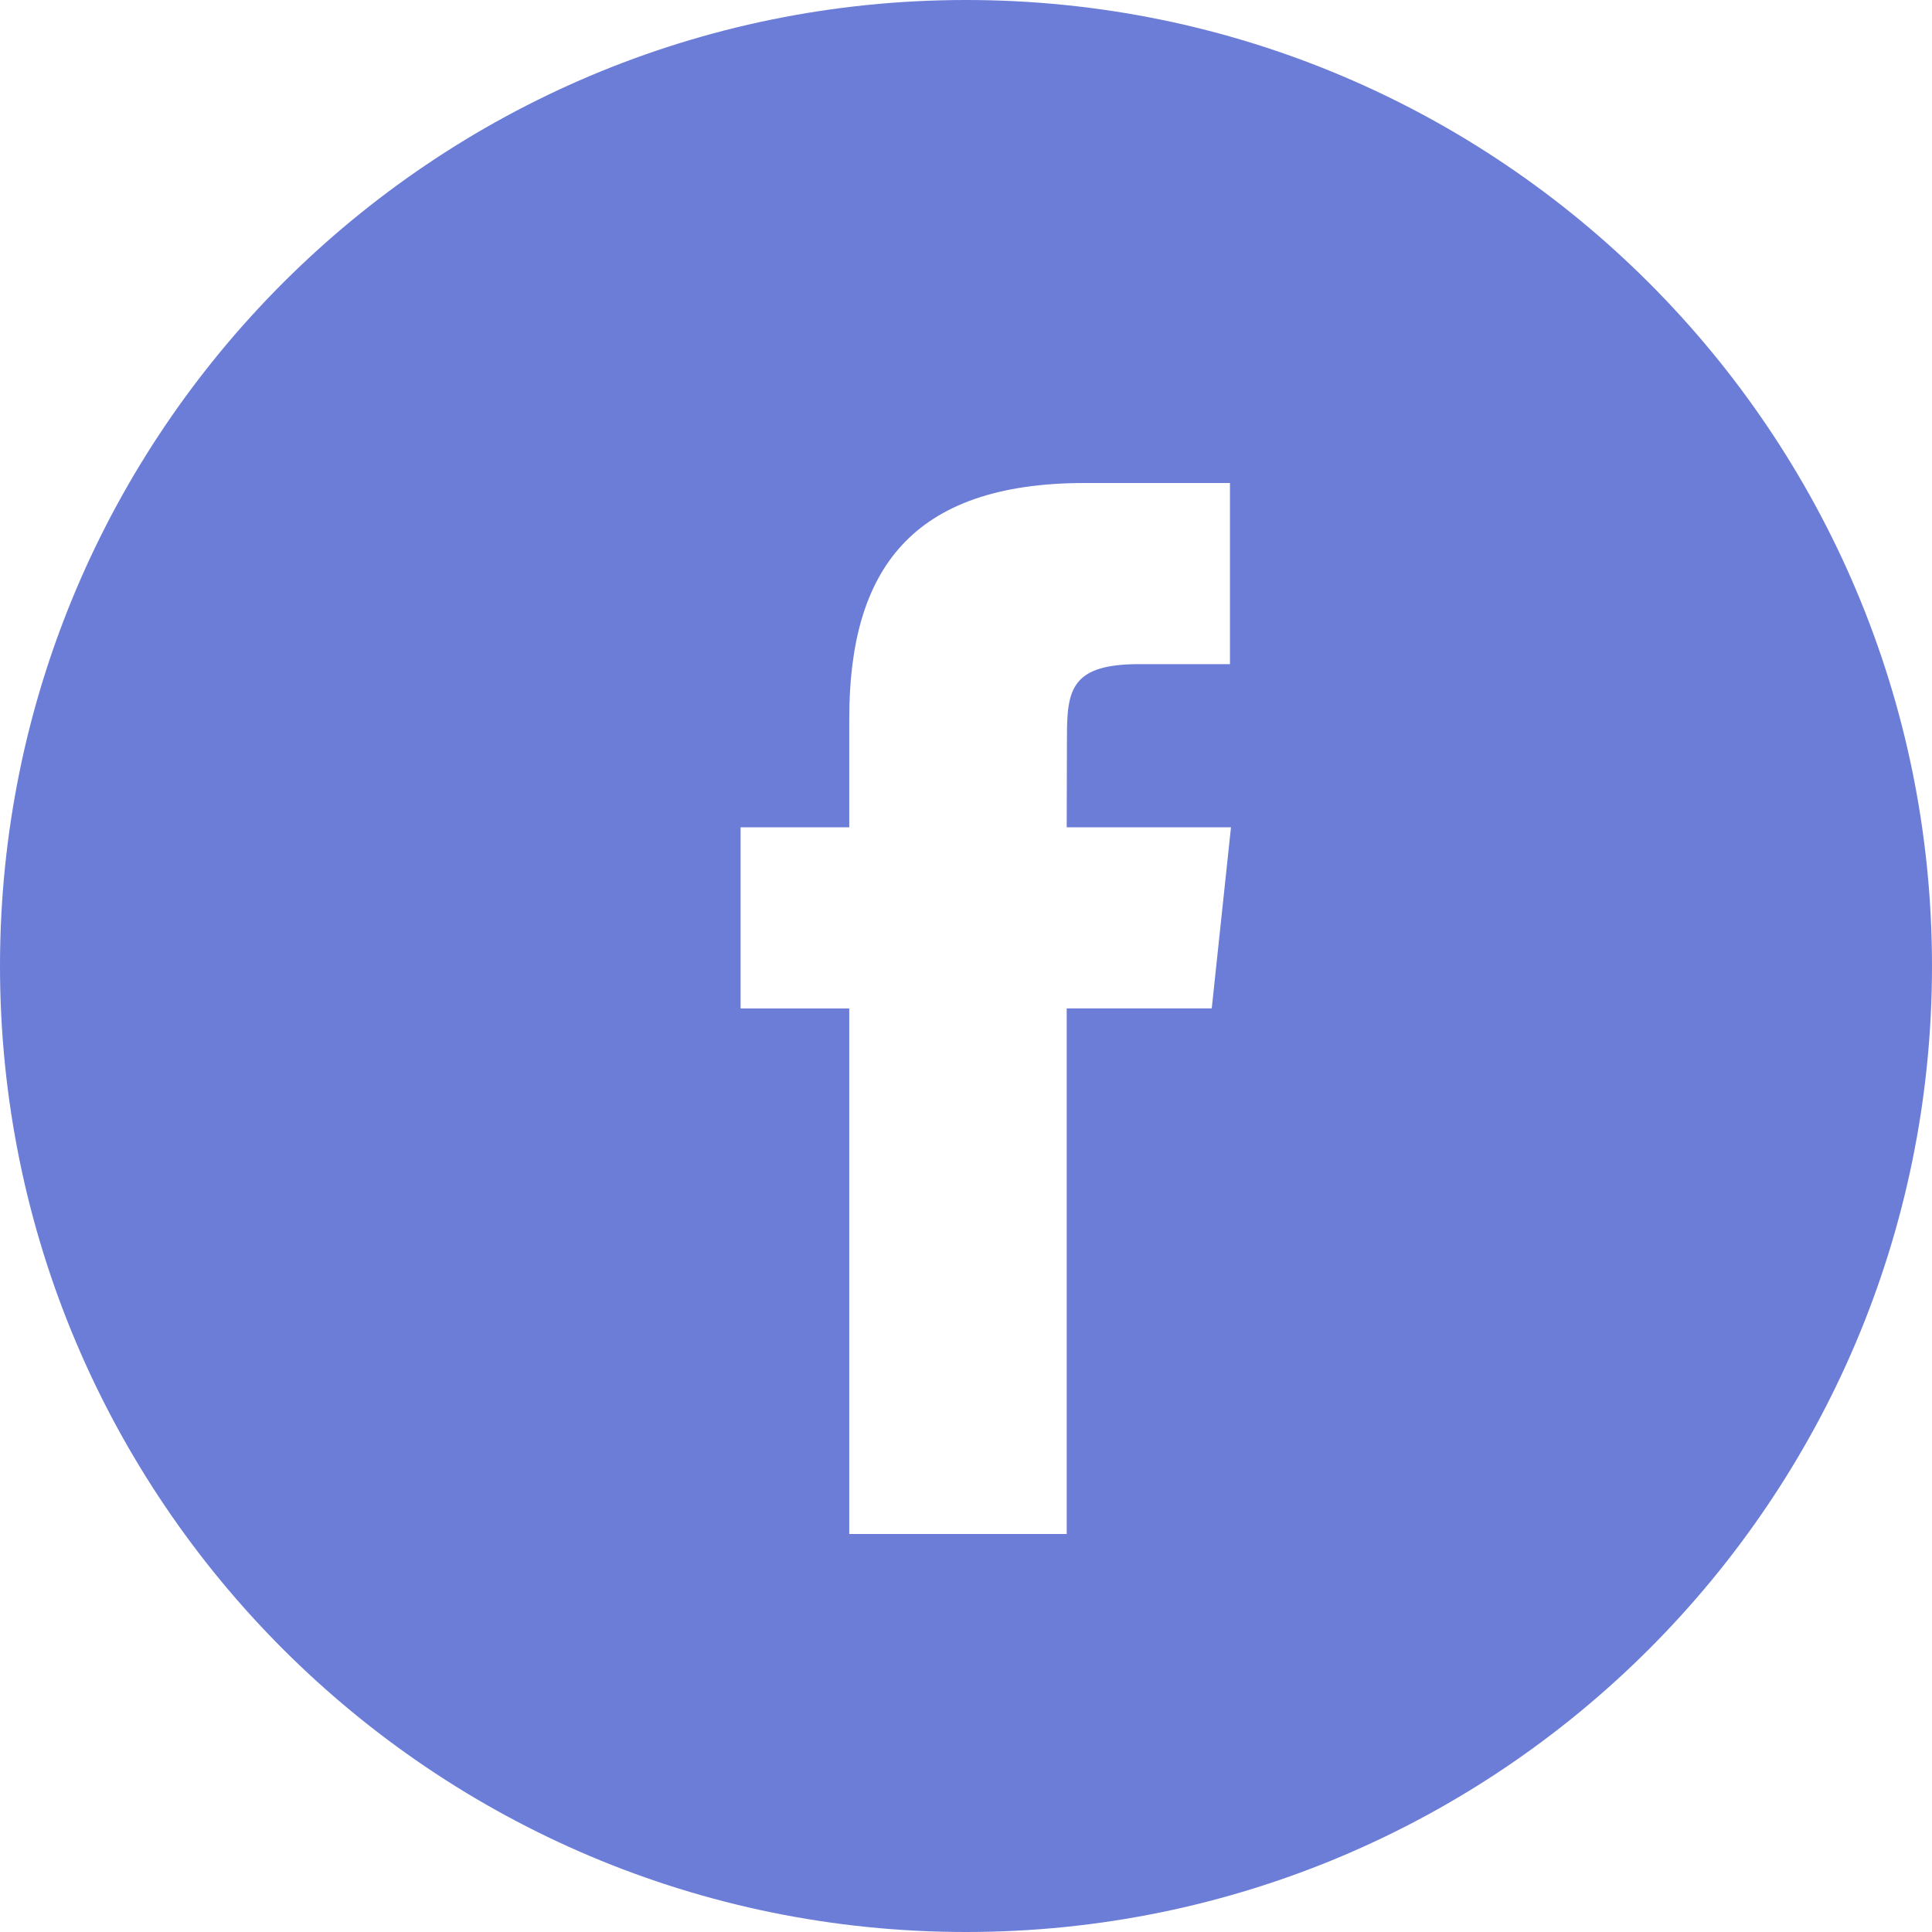 <svg
	xmlns="http://www.w3.org/2000/svg"
	id="facebook"
	viewBox="0 0 40 40"
	fill="none"
>
	<path
		fill-rule="evenodd"
		clip-rule="evenodd"
		d="M20 0C8.954 0 0 8.954 0 20C0 31.046 8.954 40 20 40C31.046 40 40 31.046 40 20C40 8.954 31.046 0 20 0ZM22.085 20.878V31.76H17.583V20.879H15.333V17.129H17.583V14.878C17.583 11.819 18.853 10 22.461 10H25.465V13.75H23.587C22.183 13.75 22.09 14.274 22.09 15.252L22.085 17.129H25.486L25.088 20.878H22.085Z"
		fill="#6C7DD8"
	/>
</svg>
